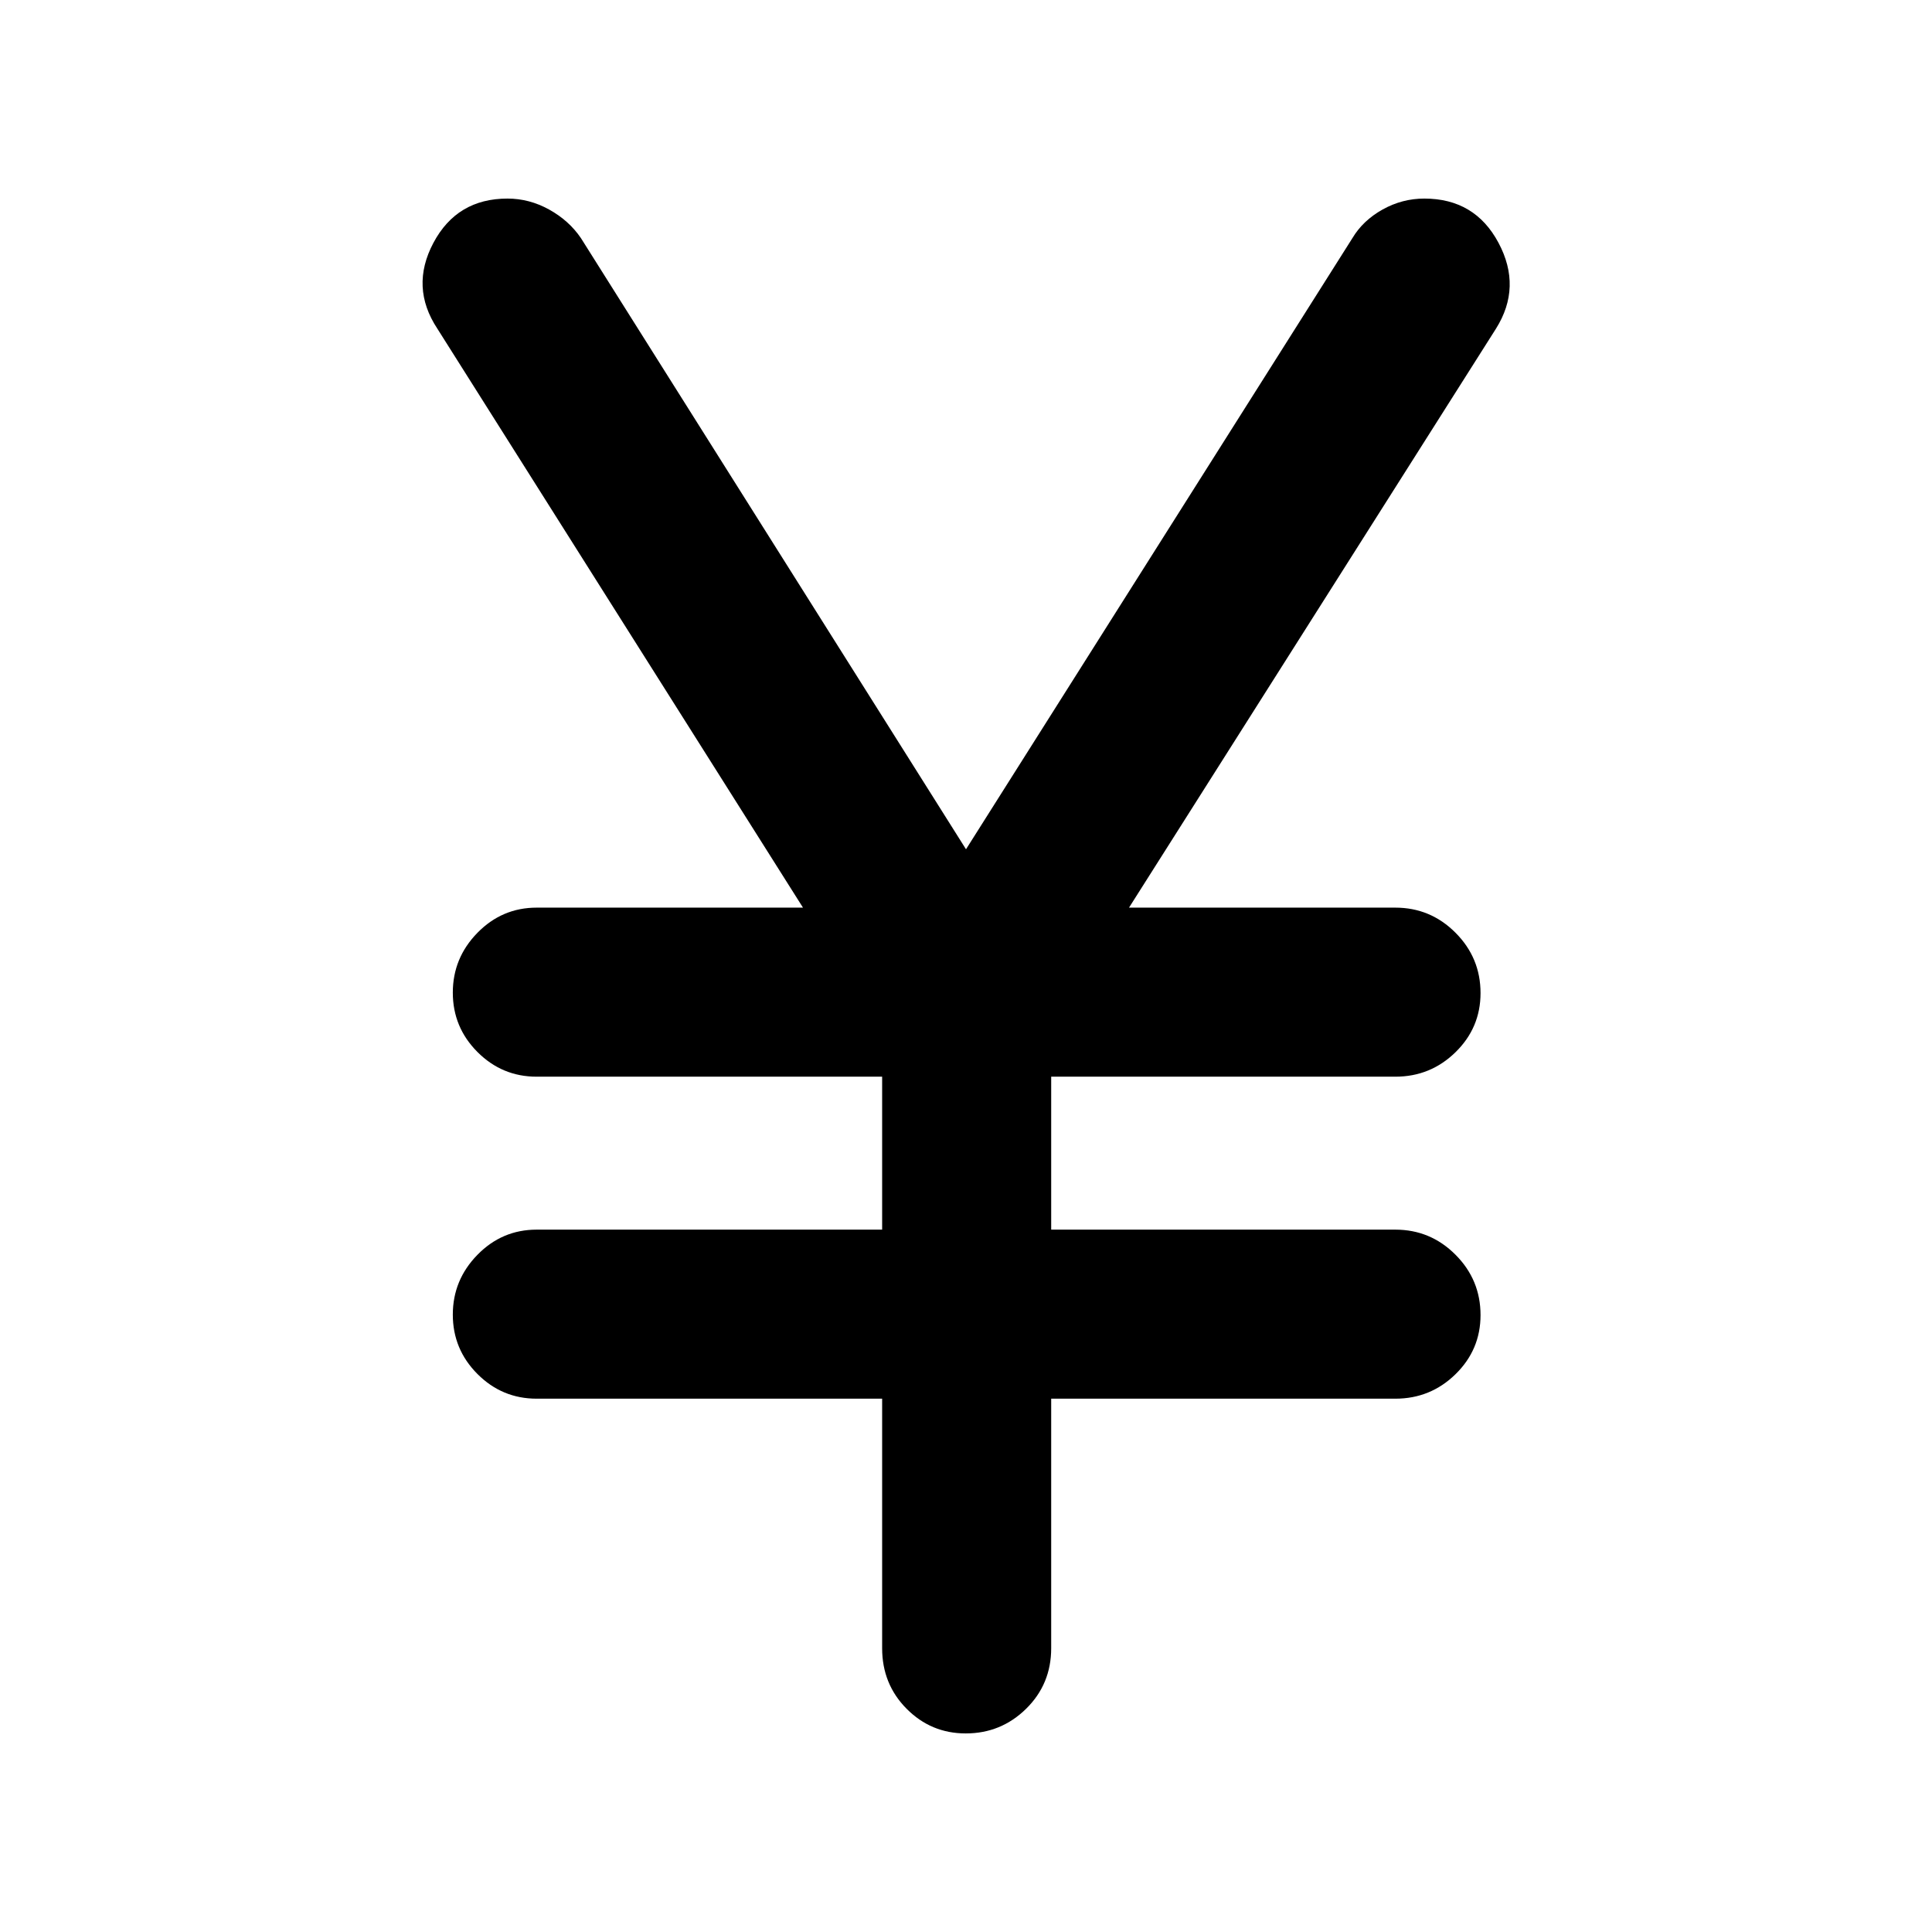 <svg xmlns="http://www.w3.org/2000/svg" height="40" viewBox="0 -960 960 960" width="40"><path d="M438.33-141v-124H266.67q-17.19 0-29.43-12.27Q225-289.54 225-306.77t12.24-29.73q12.24-12.5 29.43-12.5h171.66v-76H266.67q-17.19 0-29.43-12.27Q225-449.54 225-466.77t12.24-29.73q12.24-12.5 29.43-12.5H399L217.33-796.67q-13.66-20.66-1.97-42.66 11.7-22 36.8-22 10.84 0 20.7 5.45 9.86 5.46 15.81 14.21L480-538l192-303.67q5.22-8.75 14.97-14.21 9.76-5.45 20.77-5.45 25.15 0 36.87 22 11.72 22-1.28 42.66L561-509h132.33q17.47 0 29.9 12.47 12.44 12.46 12.44 29.98 0 17.23-12.44 29.39Q710.8-425 693.33-425h-171v76h171q17.47 0 29.9 12.47 12.44 12.46 12.44 29.98 0 17.23-12.44 29.39Q710.8-265 693.33-265h-171v124q0 17.83-12.46 30.08-12.47 12.25-29.99 12.25-17.23 0-29.39-12.25T438.33-141Z"/></svg>